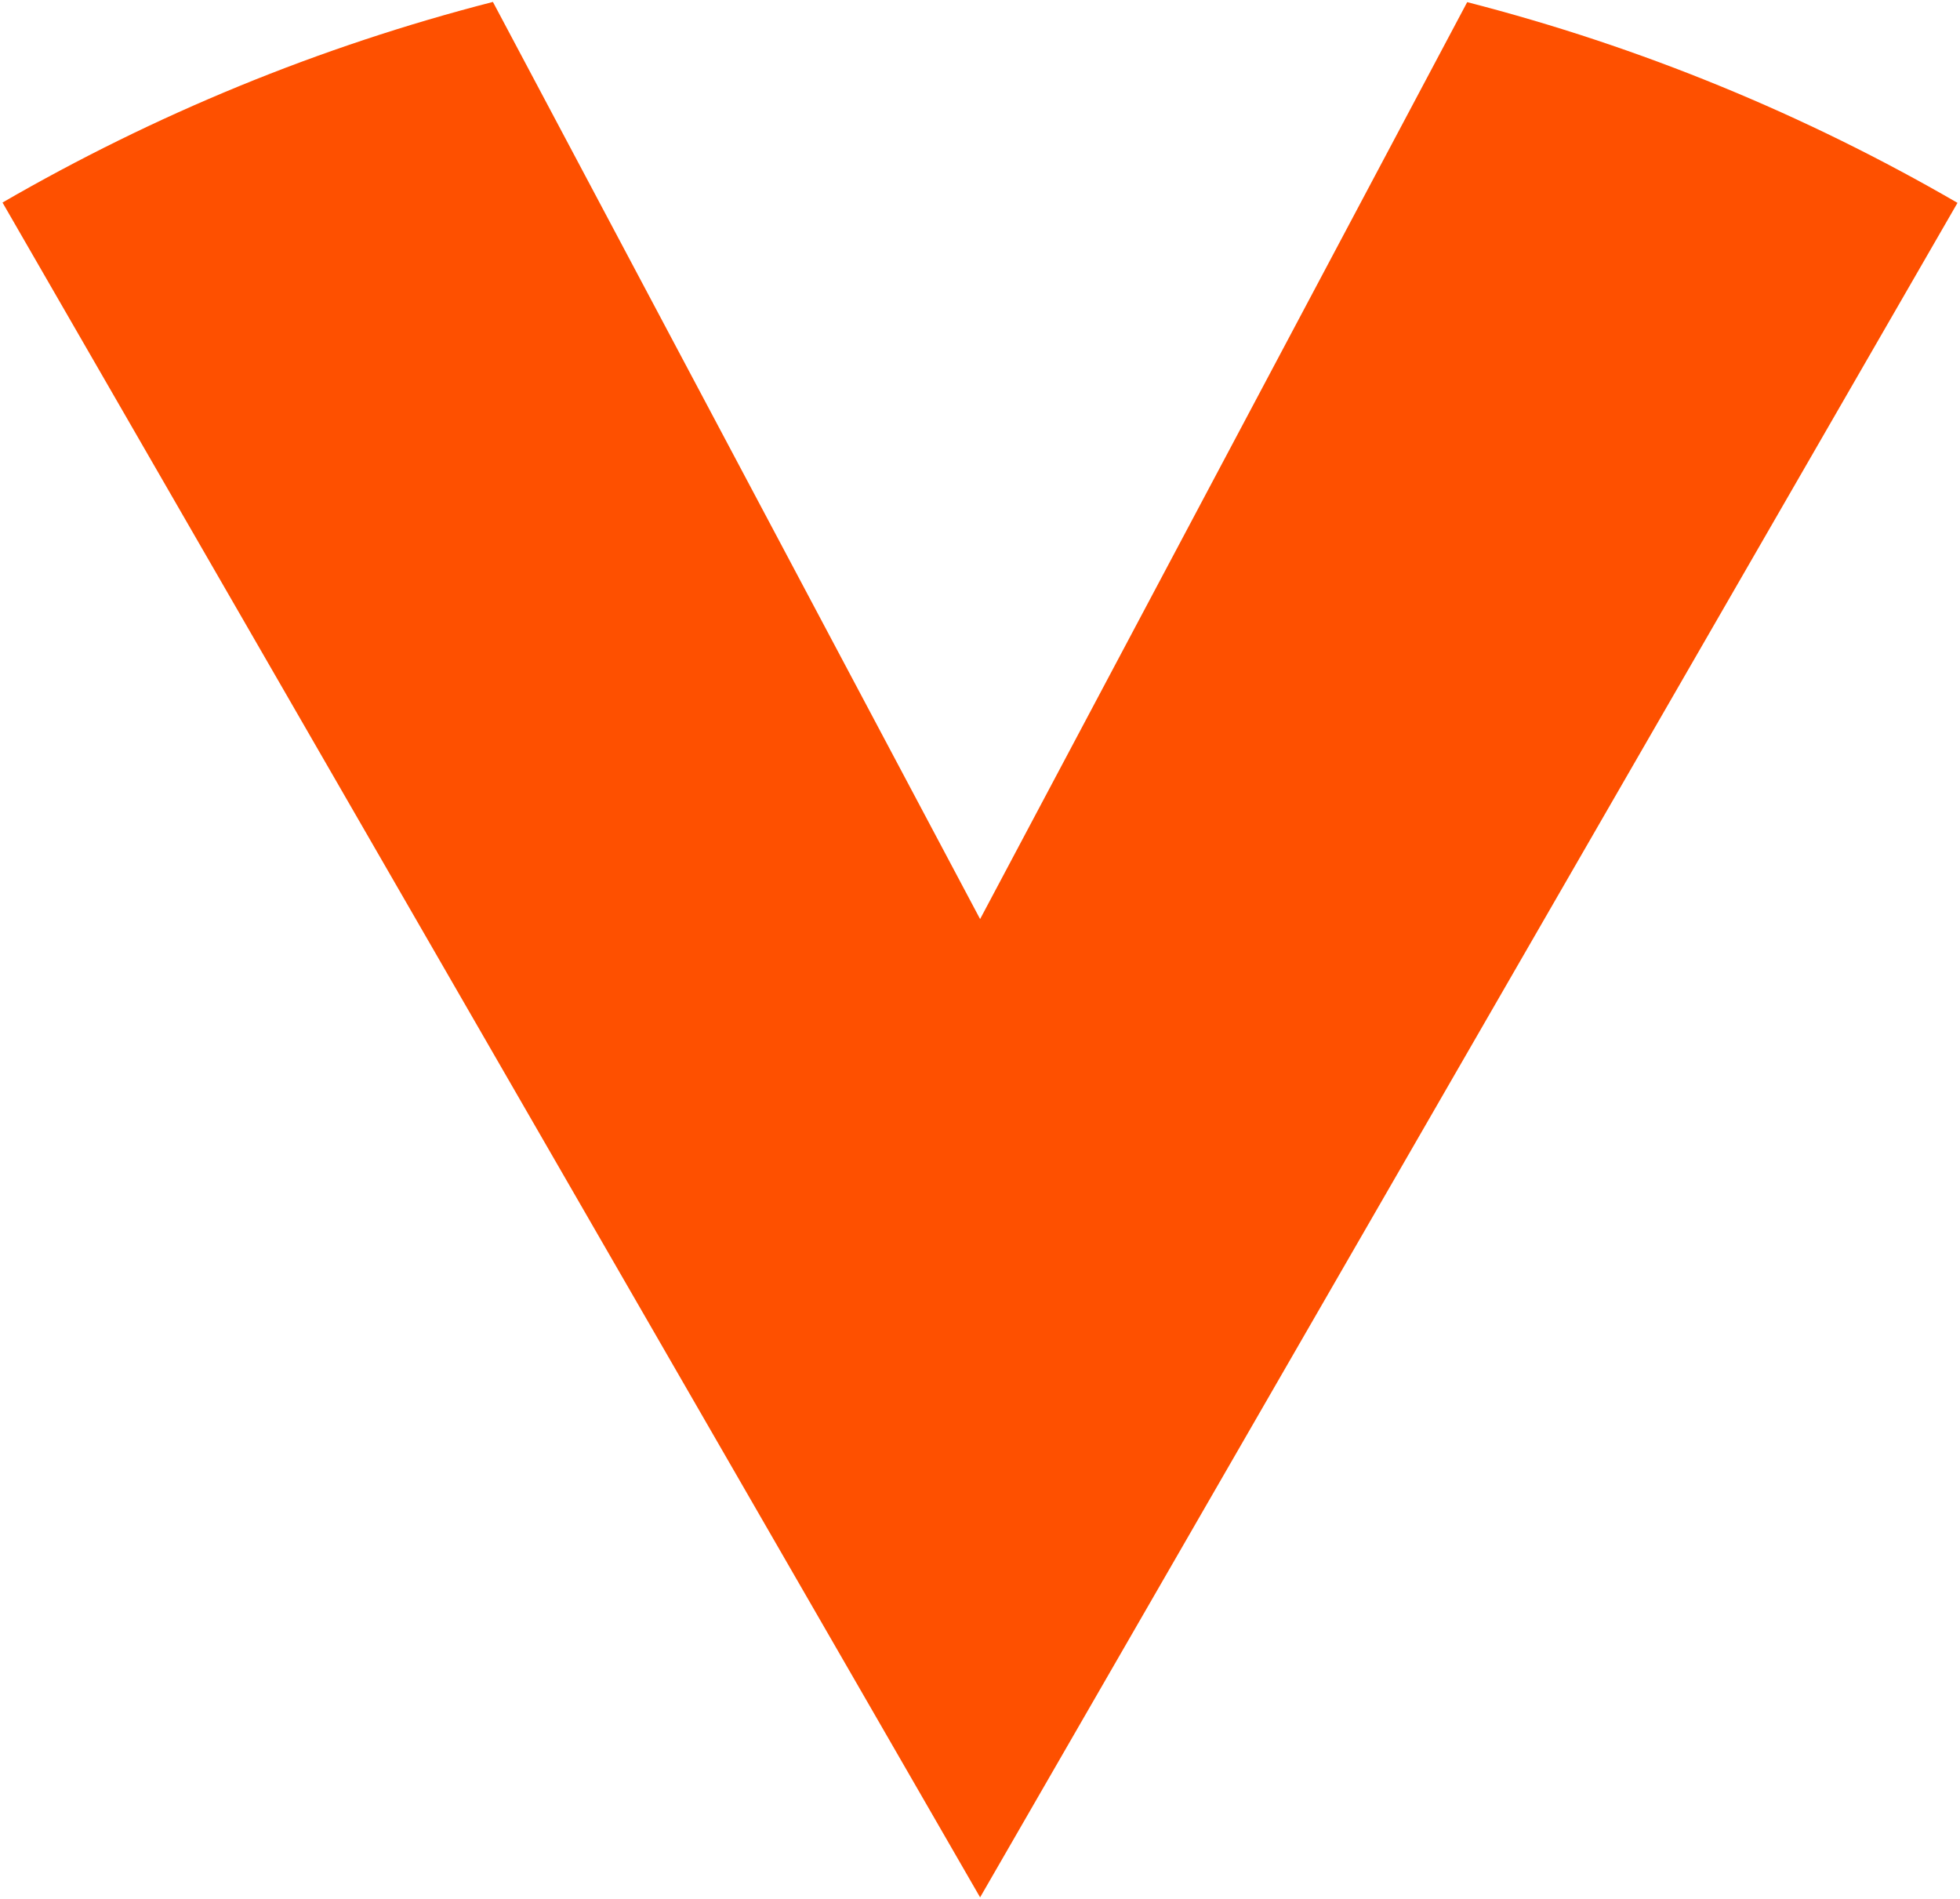 <svg xmlns="http://www.w3.org/2000/svg" version="1.1" xmlns:xlink="http://www.w3.org/1999/xlink" xmlns:svgjs="http://svgjs.dev/svgjs" width="322" height="312"><svg width="322" height="312" viewBox="0 0 322 312" fill="none" xmlns="http://www.w3.org/2000/svg">
<g clip-path="url(#clip0_1178_4713)">
<path d="M161.017 150.977L80.979 0.317C52.386 7.662 25.346 18.839 0.411 33.273L161.017 311.683L321.589 33.324C296.672 18.882 269.622 7.697 241.039 0.351L161.017 150.977Z" fill="#FE5000"></path>
</g>
<defs>
<clipPath id="SvgjsClipPath1008">
<rect width="322" height="312" fill="white"></rect>
</clipPath>
</defs>
</svg><style>@media (prefers-color-scheme: light) { :root { filter: none; } }
@media (prefers-color-scheme: dark) { :root { filter: none; } }
</style></svg>